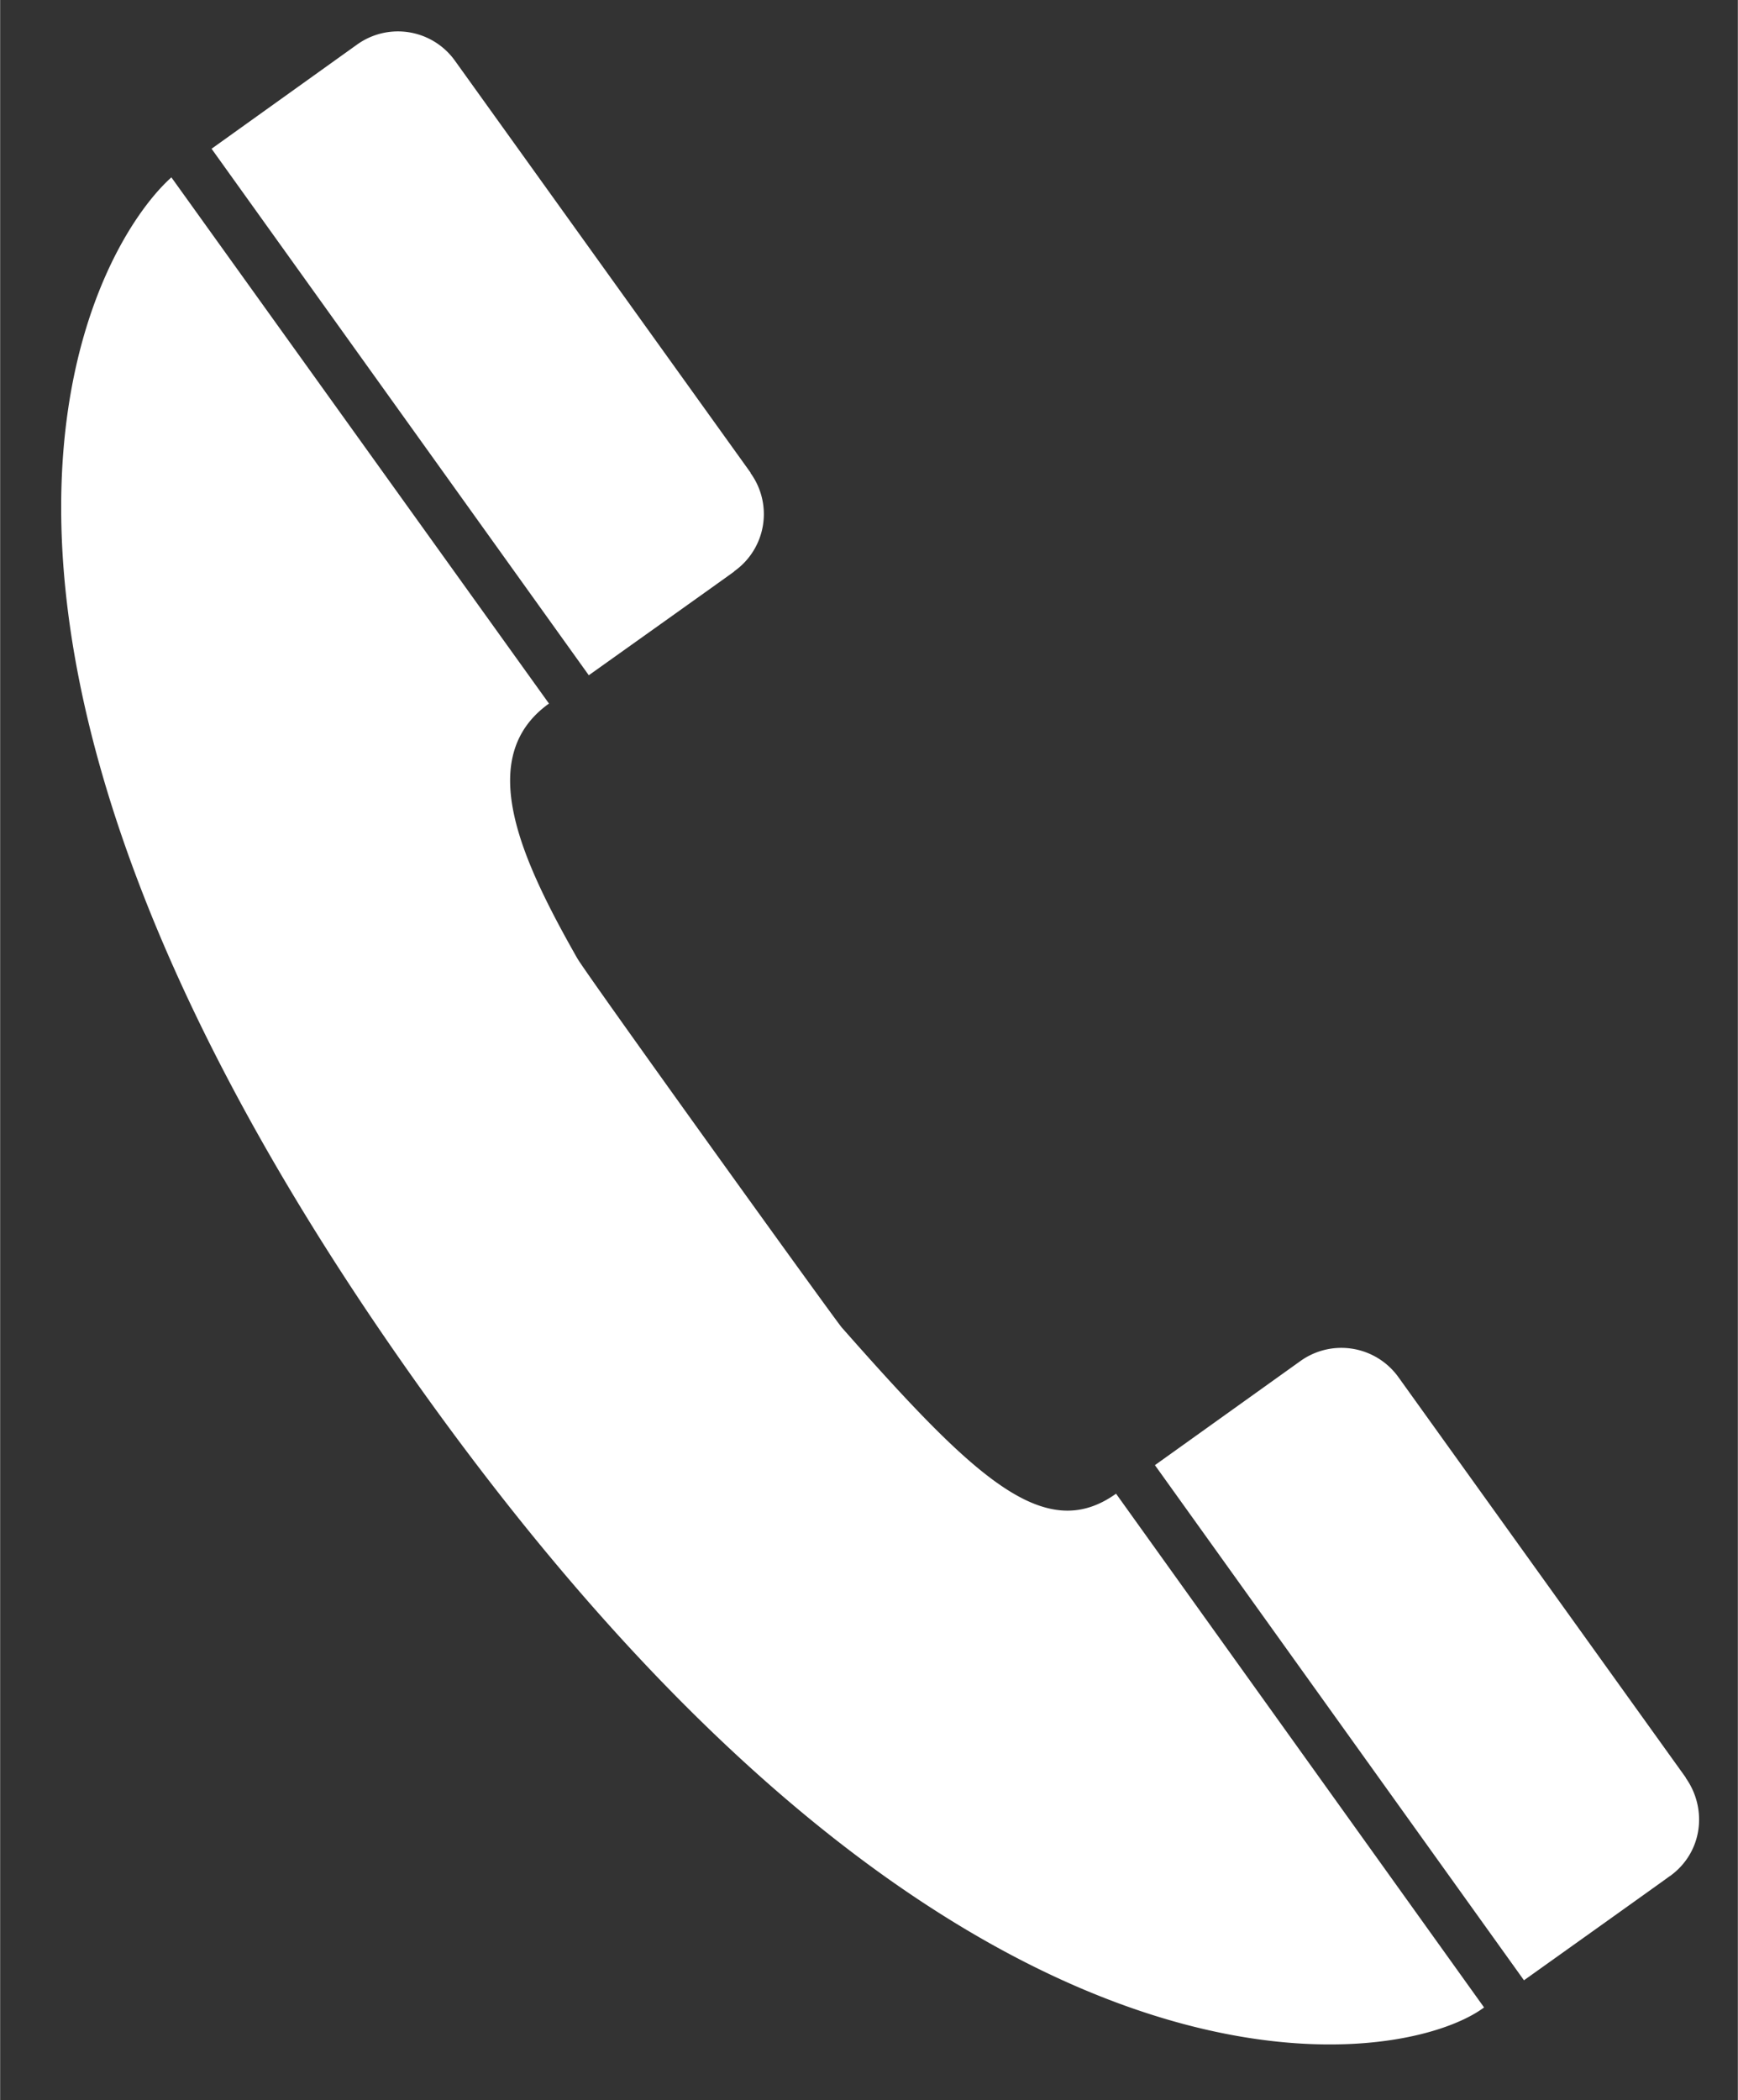 <svg xmlns="http://www.w3.org/2000/svg" xmlns:xlink="http://www.w3.org/1999/xlink" width="16" height="19.33" viewBox="0 0 24 29"><rect x="0" y="0" width="24" height="29" fill="#333333" stroke="none"/><defs><path id="a" d="M1274.14 1017.887a.966.966 0 0 0 .224-1.355v-.006l-4.083-5.688a.968.968 0 0 0-1.351-.223l-2.01 1.439 5.21 7.27s2.009-1.43 2.009-1.433zm13.14 16.657l-3.968-5.528a.97.97 0 0 0-1.353-.223l-2.01 1.438 5.097 7.113s2.01-1.432 2.009-1.435l.005-.002c.46-.33.52-.937.22-1.358zm-15.31-11.313c-.775-1.365-1.427-2.774-.39-3.516l-5.215-7.266c-1.1.985-4.013 6.054 3.168 16.336 7.567 10.838 13.776 9.817 14.962 8.934l-5.083-7.094c-.992.708-1.963-.228-3.784-2.29-.03-.016-3.642-5.036-3.657-5.104z"/></defs><use fill="#fff" xlink:href="#a" transform="translate(-1264 -1010)"/></svg>